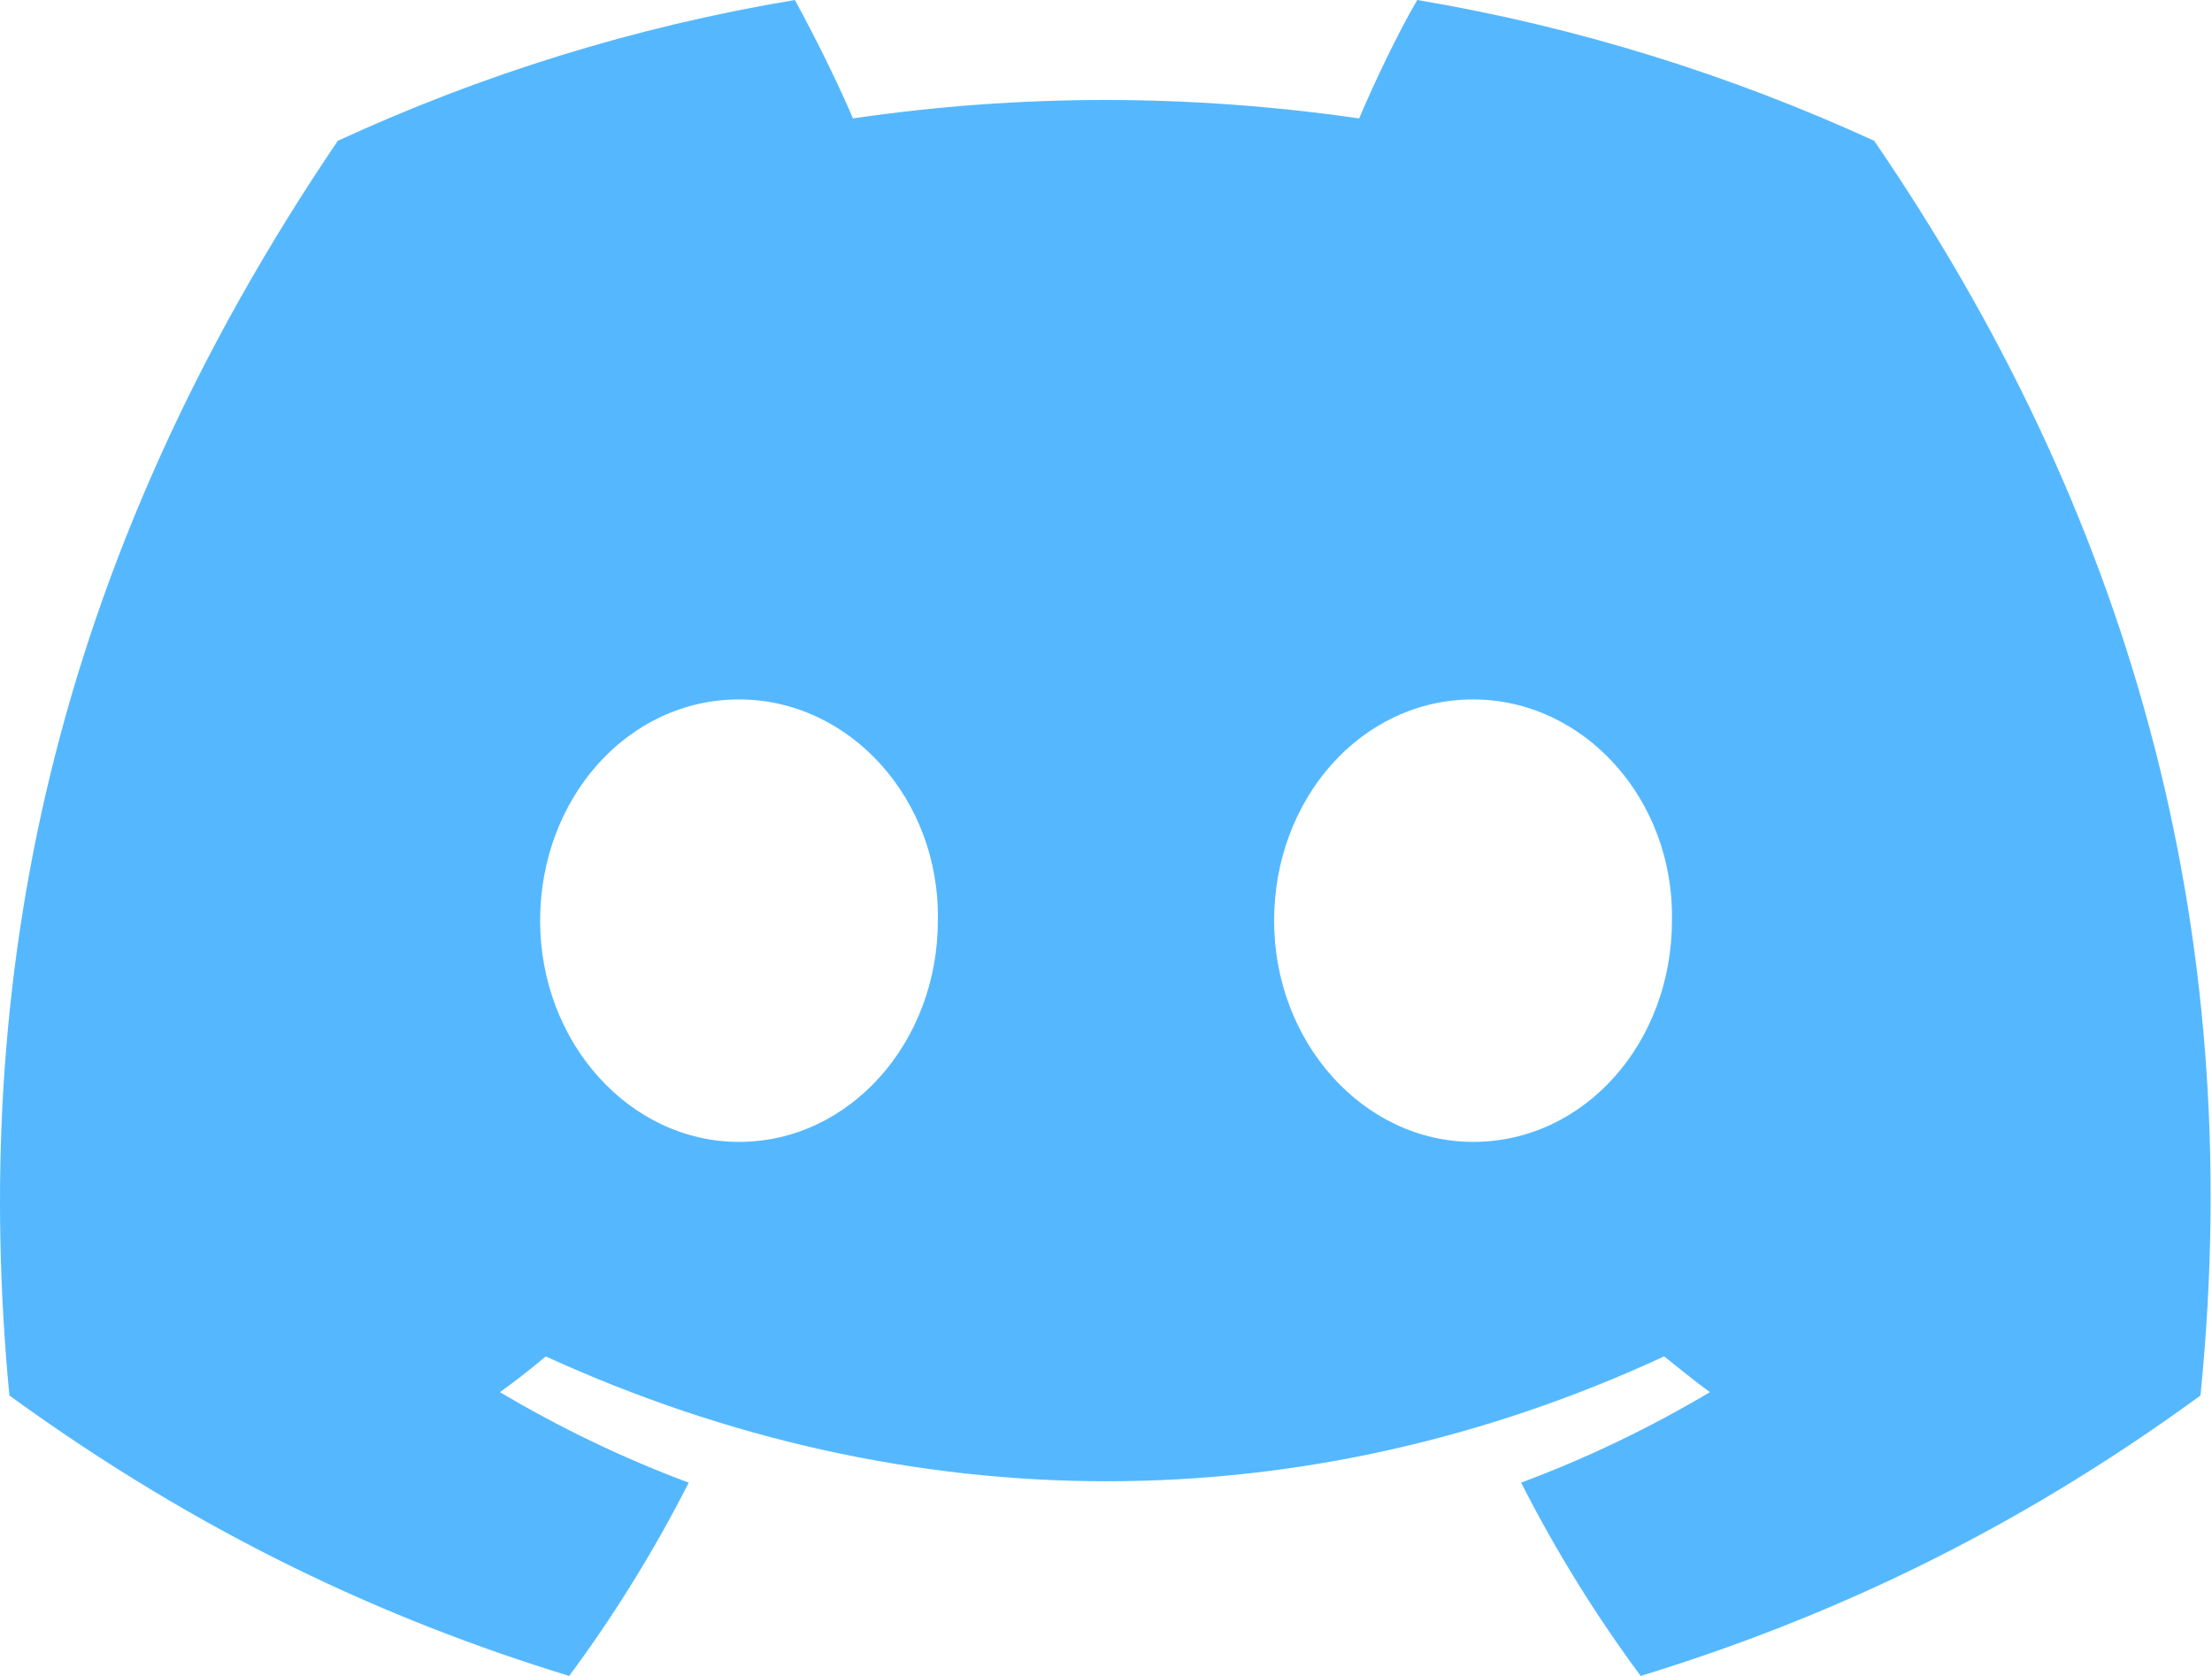 <svg width="66" height="50" viewBox="0 0 66 50" fill="none" xmlns="http://www.w3.org/2000/svg">
<path d="M55.92 4.2C51.62 2.233 47.053 0.8 42.286 0C41.686 1.033 41.02 2.433 40.553 3.533C35.483 2.8 30.45 2.8 25.45 3.533C24.983 2.433 24.283 1.033 23.716 0C18.916 0.8 14.35 2.233 10.08 4.2C1.447 16.933 -0.887 29.367 0.28 41.633C6.013 45.8 11.546 48.333 16.983 50C18.317 48.2 19.517 46.267 20.55 44.233C18.583 43.5 16.716 42.6 14.916 41.533C15.383 41.2 15.85 40.833 16.283 40.467C27.15 45.433 38.92 45.433 49.653 40.467C50.12 40.833 50.553 41.2 51.02 41.533C49.22 42.6 47.353 43.5 45.386 44.233C46.42 46.267 47.62 48.2 48.953 50C54.386 48.333 59.953 45.8 65.656 41.633C67.089 27.433 63.386 15.1 55.92 4.2ZM22.05 34.067C18.783 34.067 16.116 31.1 16.116 27.467C16.116 23.833 18.716 20.867 22.05 20.867C25.35 20.867 28.05 23.833 27.983 27.467C27.983 31.1 25.35 34.067 22.05 34.067ZM43.953 34.067C40.686 34.067 38.016 31.1 38.016 27.467C38.016 23.833 40.62 20.867 43.953 20.867C47.253 20.867 49.953 23.833 49.886 27.467C49.886 31.1 47.286 34.067 43.953 34.067Z" fill="#55B8FF"/>
</svg>
